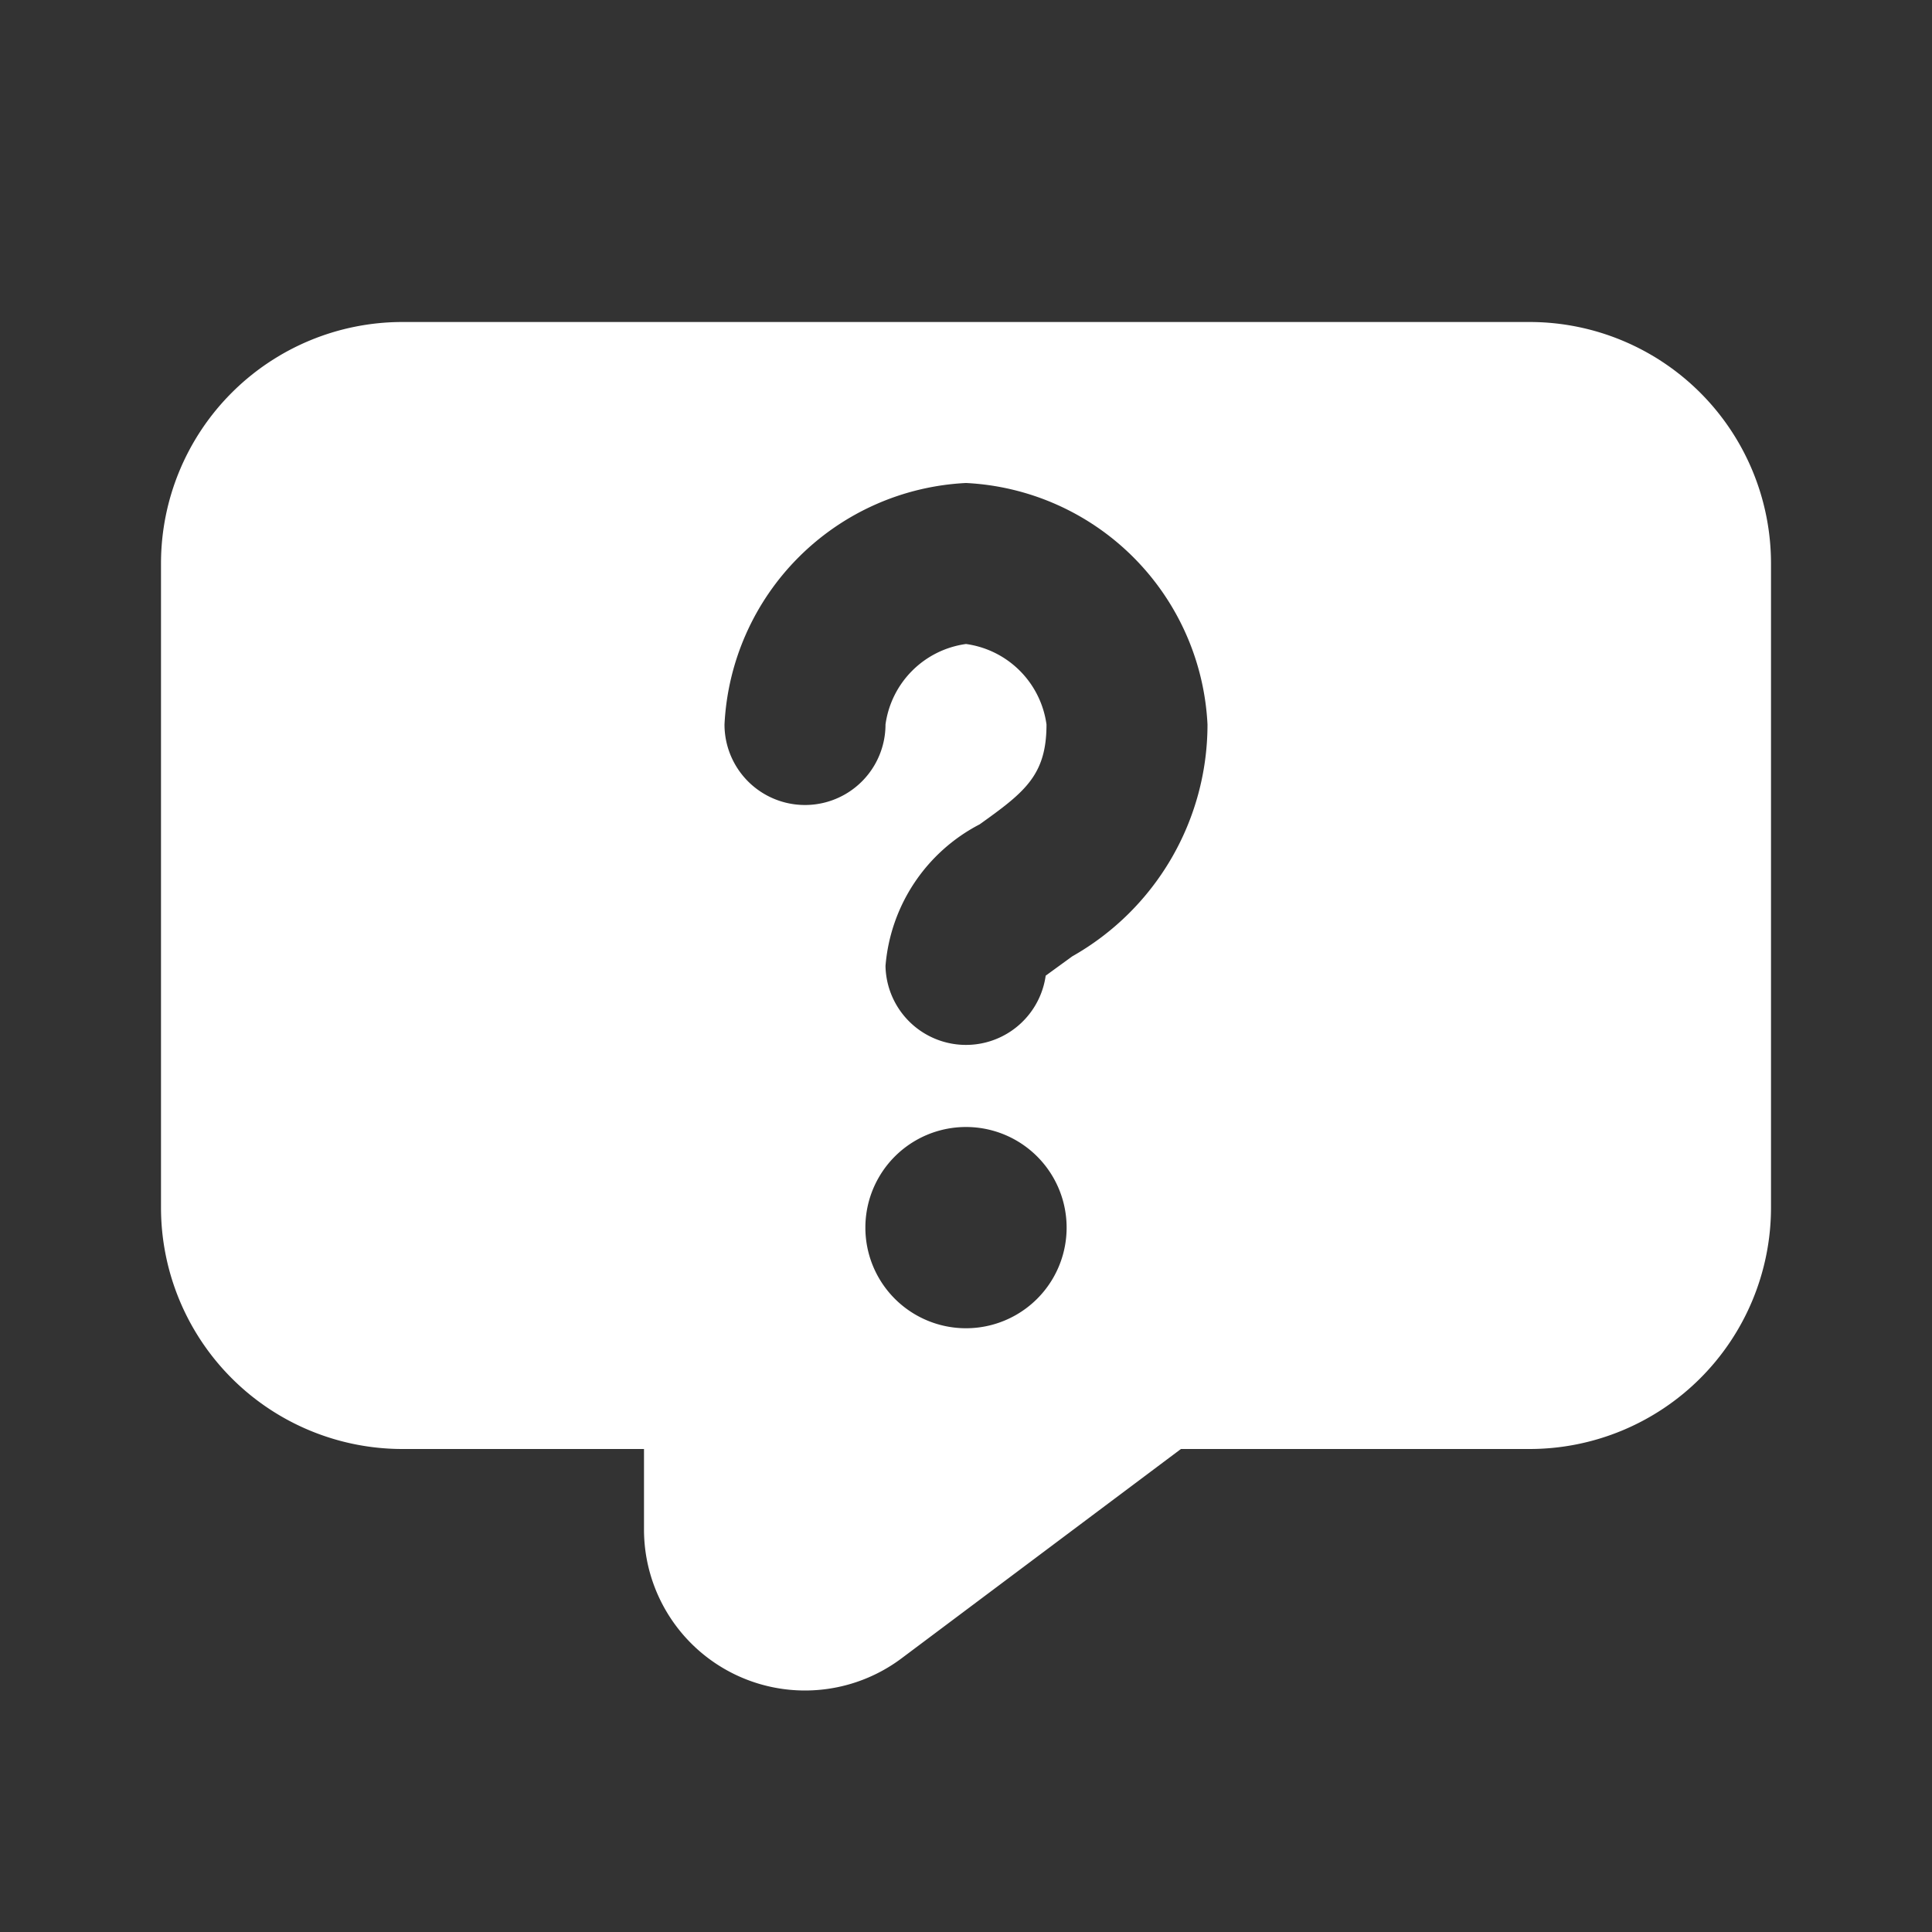 <svg viewBox="0 0 24 24" fill="none" xmlns="http://www.w3.org/2000/svg"><rect x="0" y="0" width="24" height="24" fill="#333333" stroke="none"/><path d="M19 4H5a3 3 0 00-3 3v8a3 3 0 003 3h3v1a2 2 0 003.2 1.6l3.47-2.6H19a3 3 0 003-3V7a3 3 0 00-3-3zm-7 12.5a1.25 1.25 0 110-2.5 1.25 1.25 0 010 2.5zm1.32-4.62l-.33.24A1 1 0 0111 12a2.18 2.18 0 011.17-1.76c.56-.4.83-.61.83-1.24a1.17 1.17 0 00-1-1 1.17 1.17 0 00-1 1 1 1 0 01-2 0 3.16 3.16 0 013-3 3.16 3.16 0 013 3 3.31 3.31 0 01-1.68 2.88z" fill="white"></path></svg>